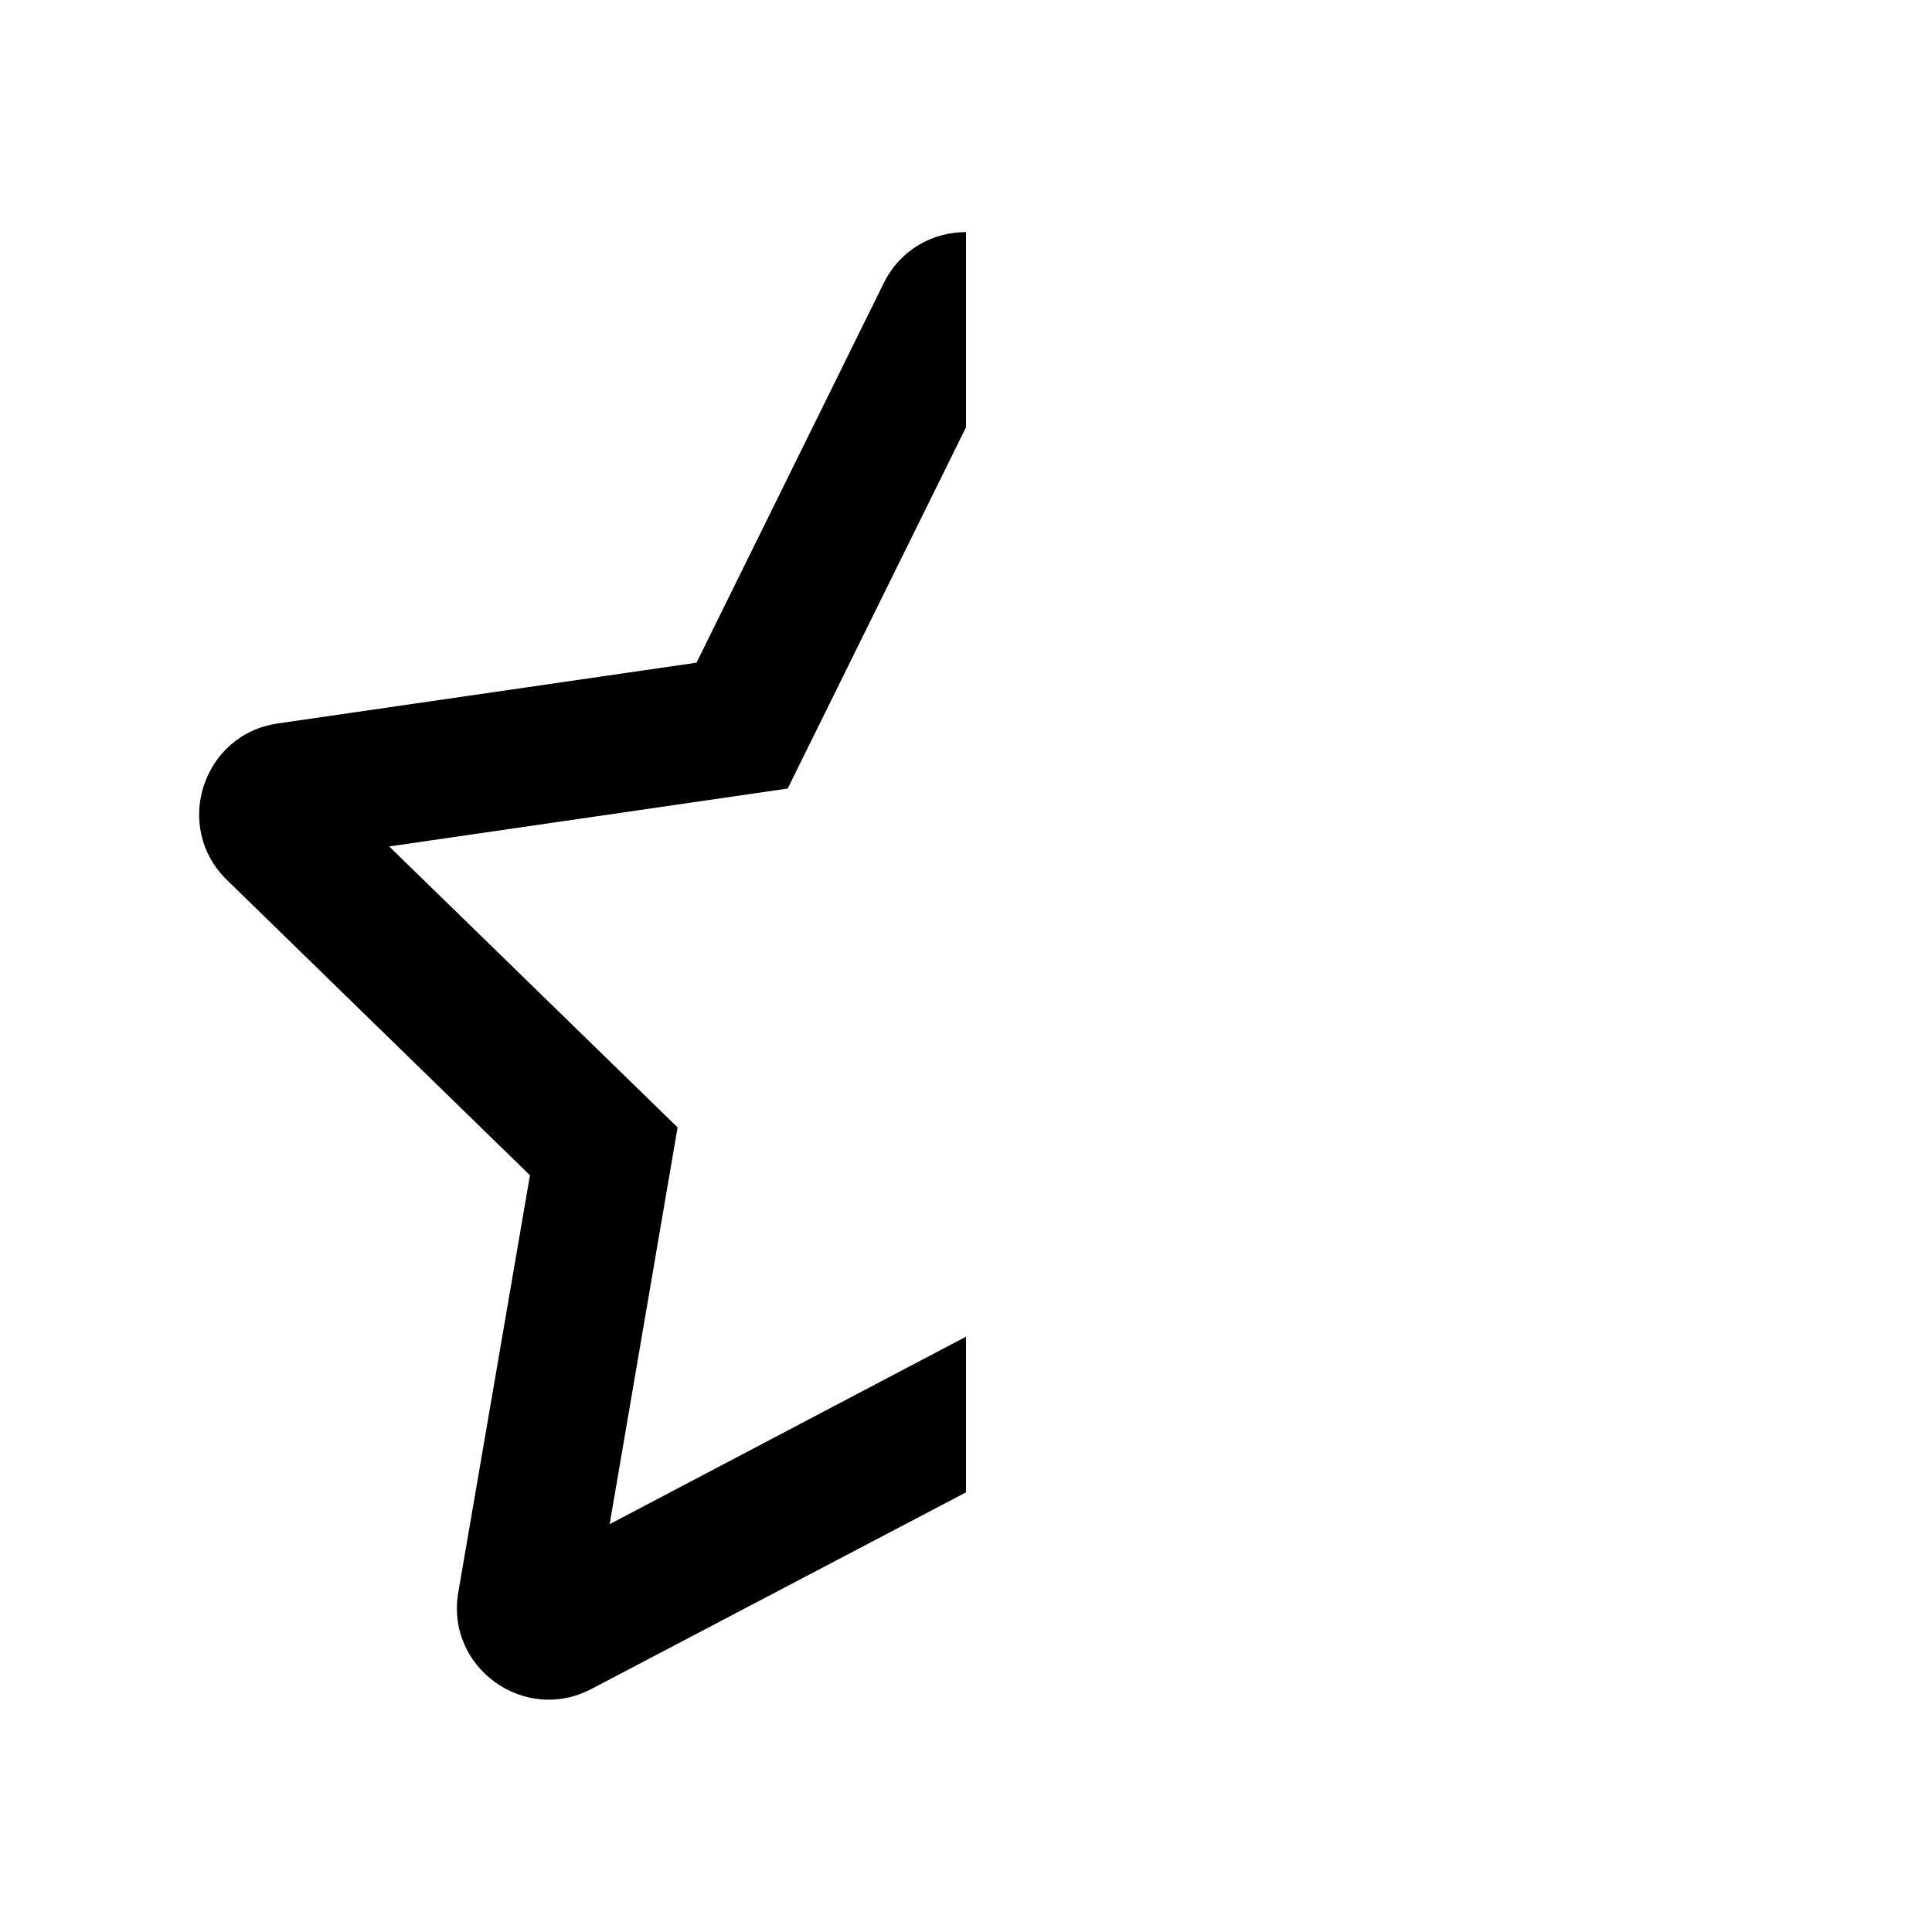 <svg xmlns="http://www.w3.org/2000/svg" width="100%" height="100%" viewBox="0 0 673.92 673.92"><path d="M336.96 466.26l-124.3 65.4 23.7-138.4-100.6-98 139-20.2 62.2-126V80.96c-11.4 0-22.8 5.9-28.7 17.8L242.96 231.16 96.86 252.36c-26.2 3.8-36.7 36.1-17.7 54.6l105.7 103-25 145.5c-4.5 26.1 23 46 46.4 33.7L336.96 520.56v-54.3z" /></svg>